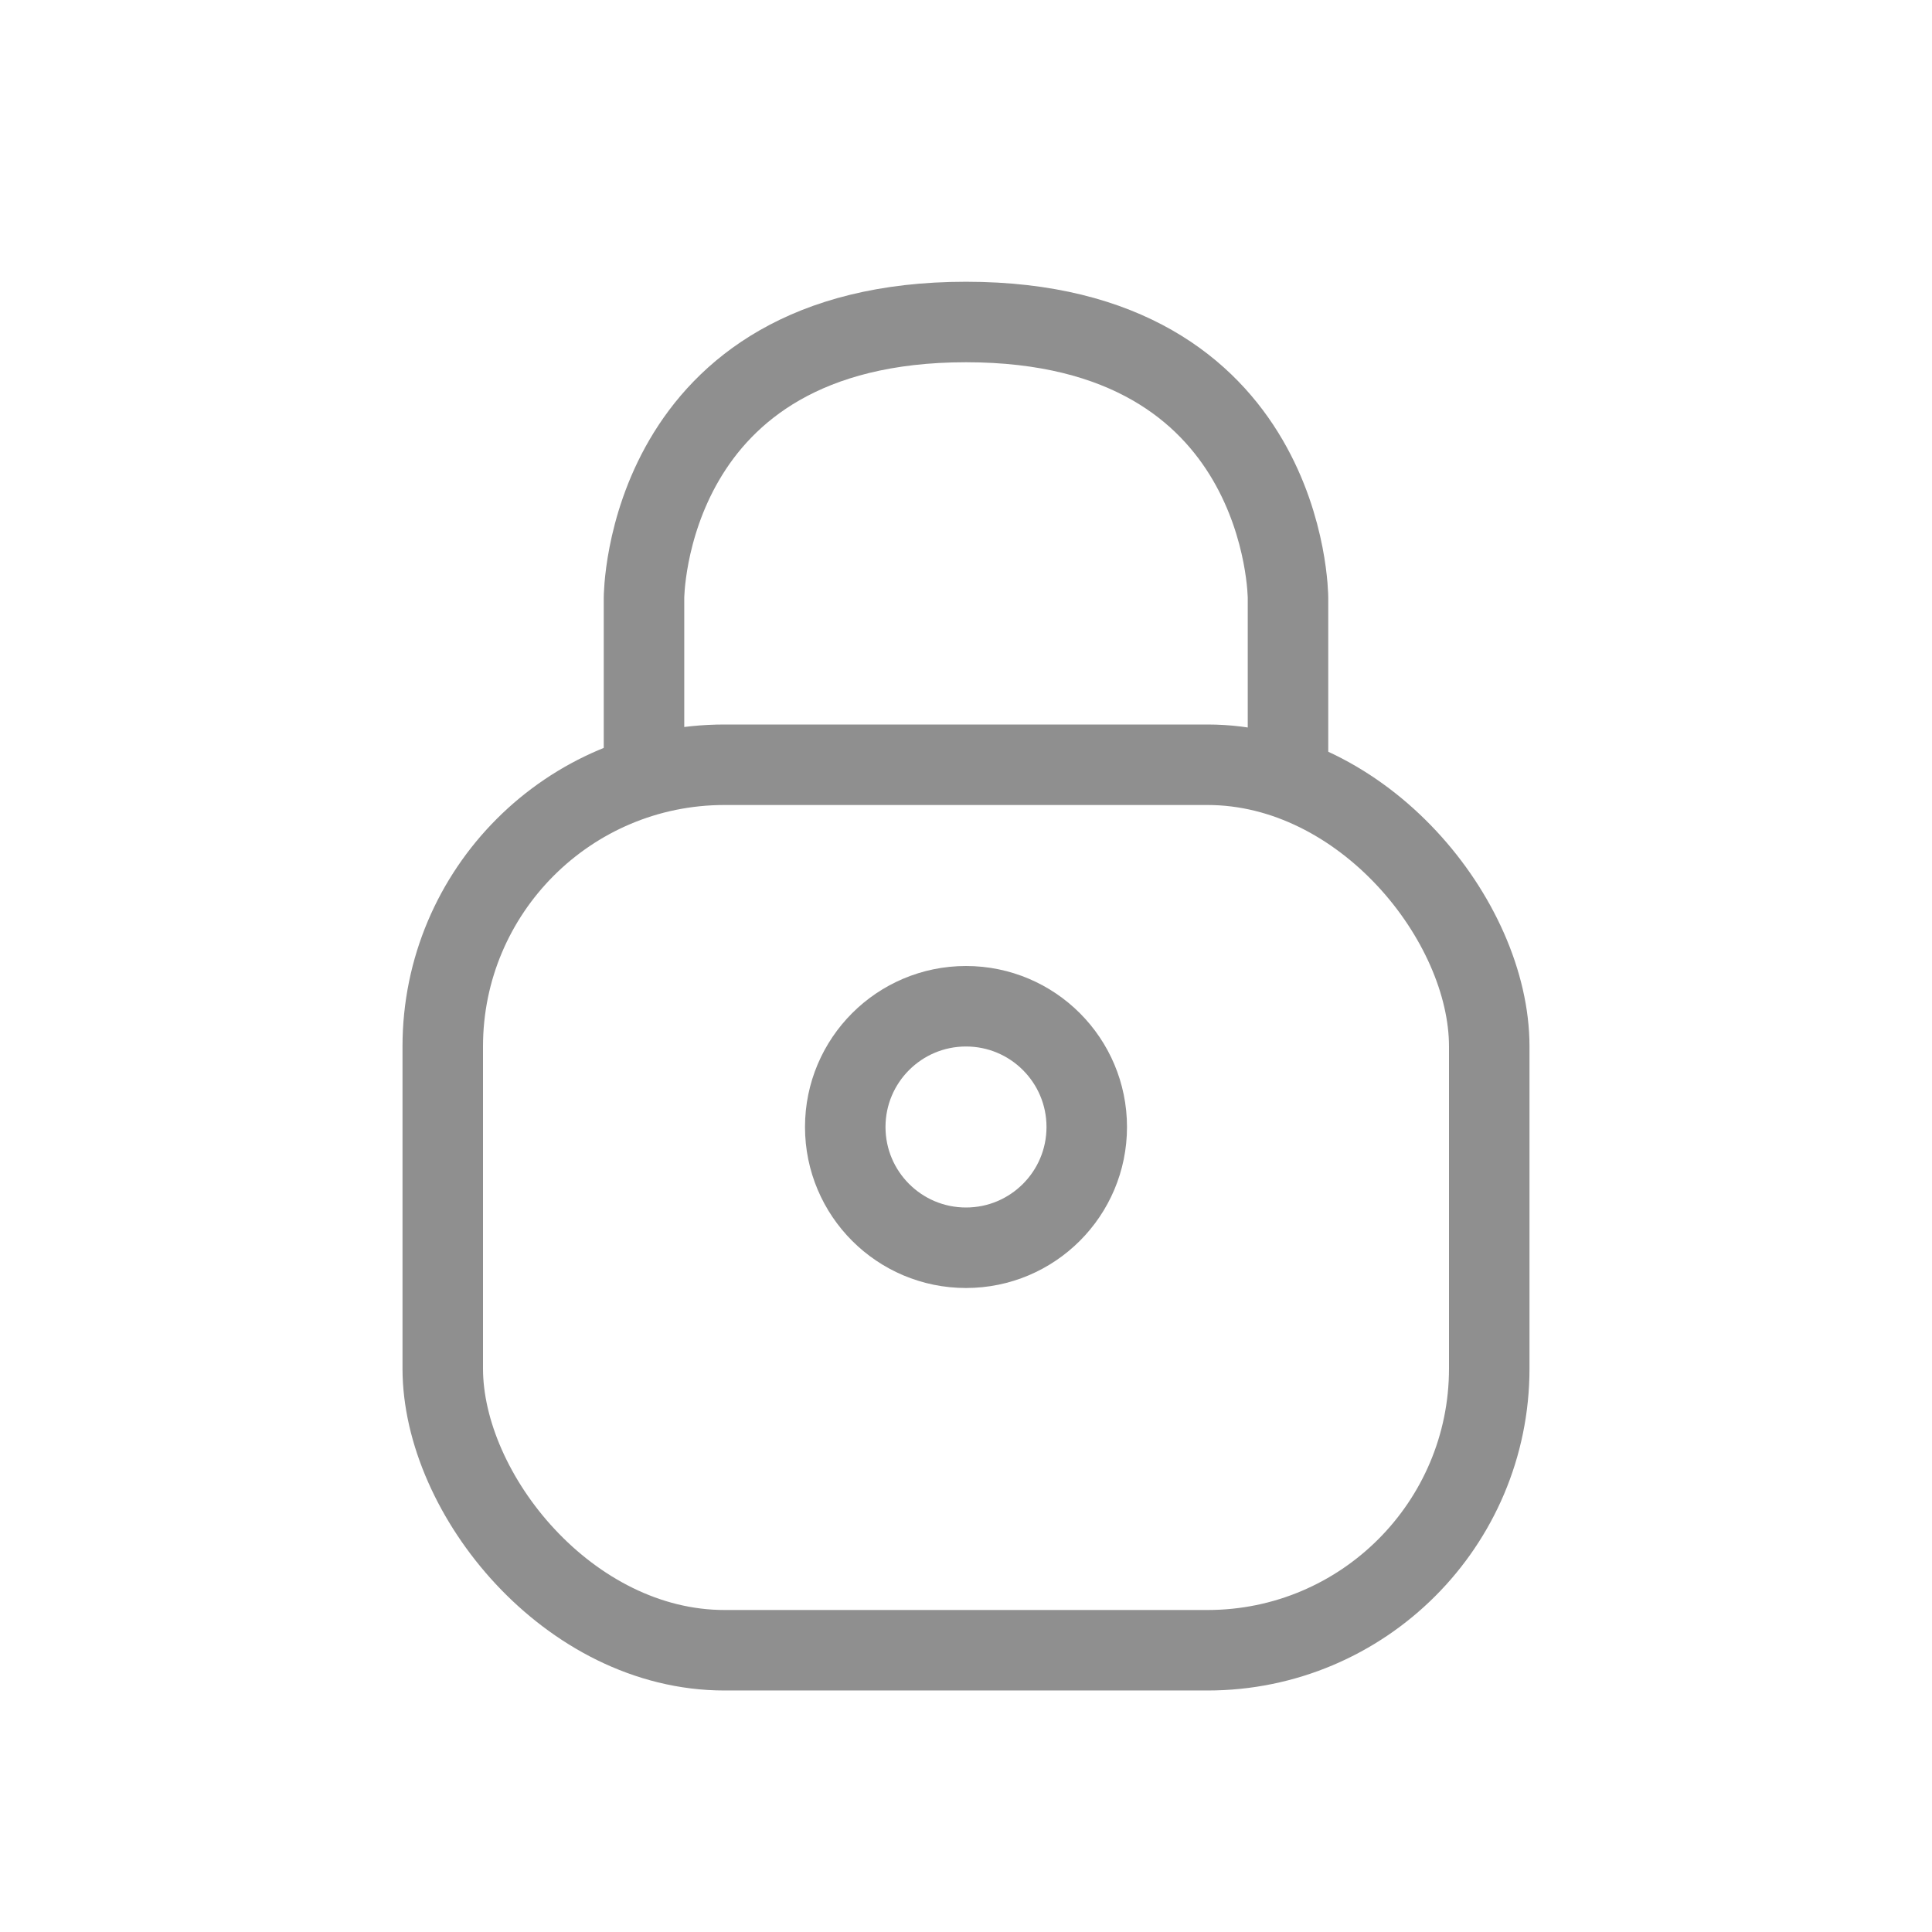 <svg width="24" height="24" fill="none" xmlns="http://www.w3.org/2000/svg"><circle cx="12" cy="14" r="1.5" stroke="#8F8F8F"/><rect x="5.5" y="9.5" width="13" height="11" rx="3.5" stroke="#8F8F8F"/><path d="M8 10V7.429S8 4 12 4s4 3.429 4 3.429V10" stroke="#8F8F8F"/></svg>